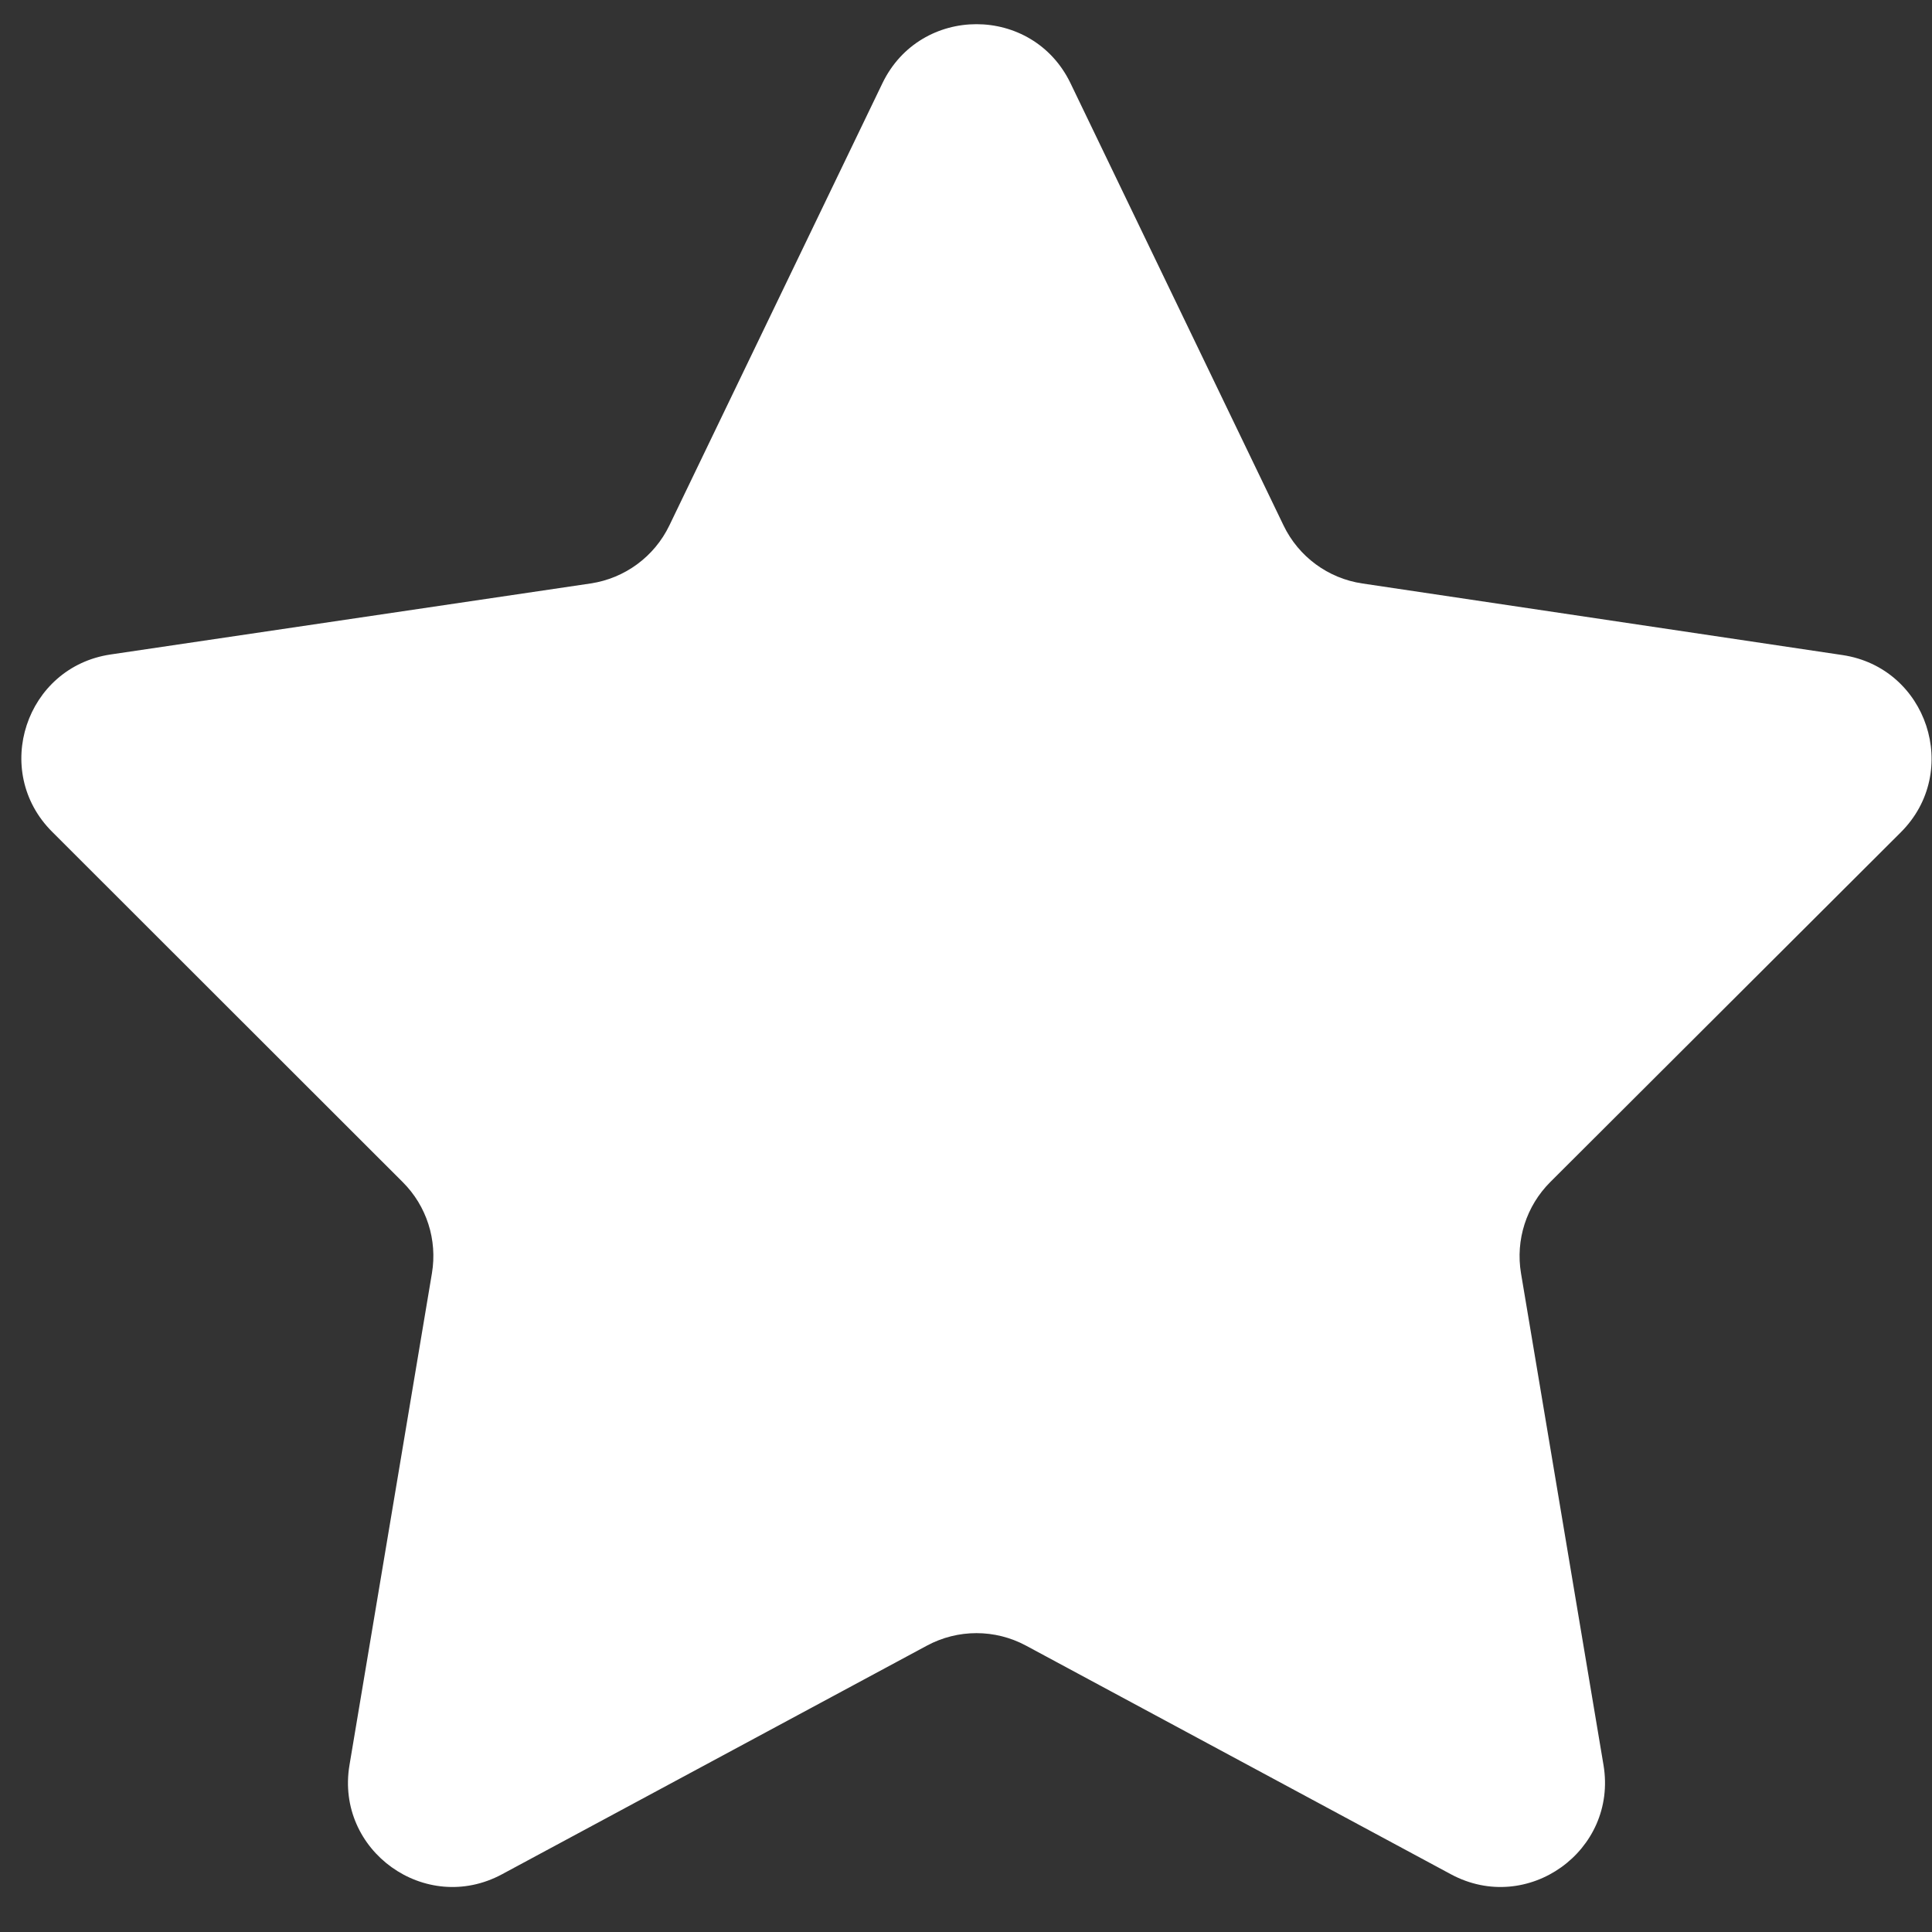 <svg width="37" height="37" viewBox="0 0 37 37" fill="none" xmlns="http://www.w3.org/2000/svg">
<rect x="0" y="0" width="37" height="37" fill="#333333" stroke="none"/>
<path d="M20.502 1.595C19.775 0.086 17.626 0.086 16.899 1.595L12.819 10.063C12.531 10.661 11.966 11.076 11.31 11.174L2.118 12.534C0.492 12.775 -0.165 14.766 0.997 15.928L7.713 22.639C8.171 23.096 8.379 23.746 8.272 24.384L6.693 33.803C6.418 35.443 8.148 36.683 9.613 35.895L17.753 31.515C18.345 31.197 19.056 31.197 19.648 31.515L27.788 35.895C29.253 36.683 30.983 35.443 30.709 33.803L29.129 24.385C29.022 23.746 29.231 23.096 29.689 22.638L36.403 15.939C37.566 14.778 36.91 12.787 35.285 12.545L26.09 11.174C25.434 11.077 24.87 10.661 24.582 10.064L20.502 1.595Z" fill="white"/>
</svg>
